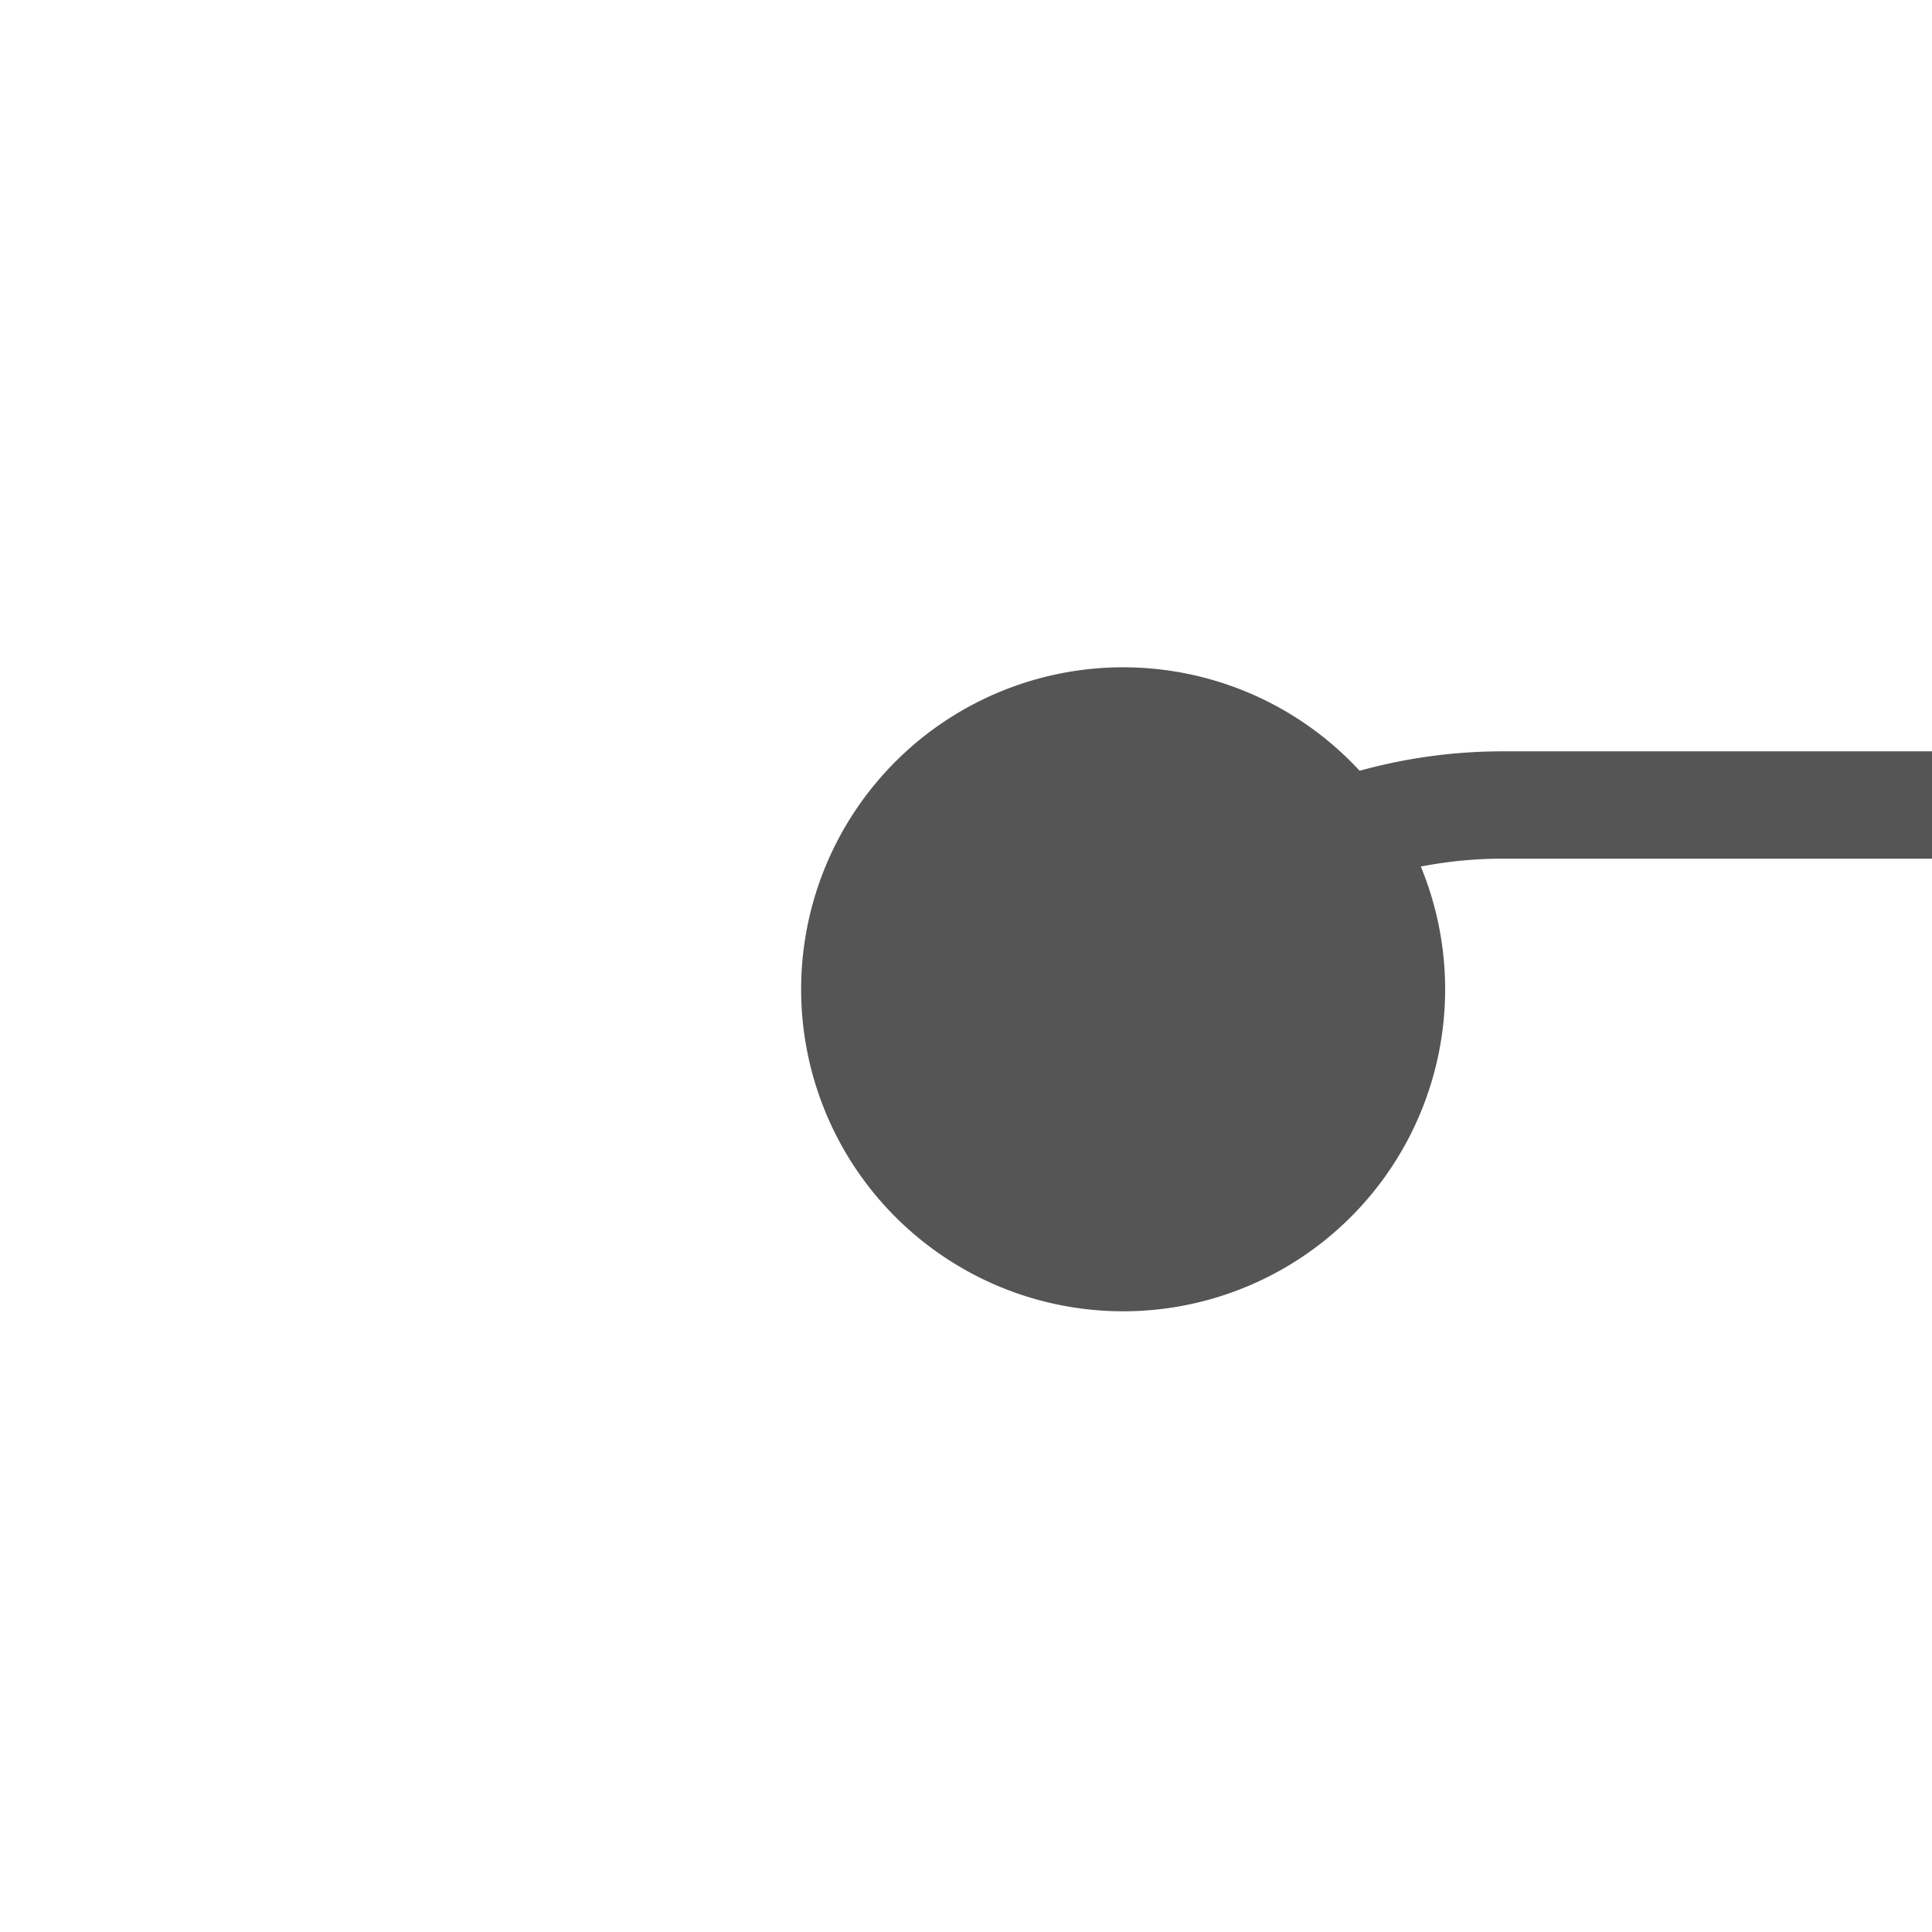 ﻿<?xml version="1.0" encoding="utf-8"?>
<svg version="1.1" xmlns:xlink="http://www.w3.org/1999/xlink" width="18px" height="18px" preserveAspectRatio="xMinYMid meet" viewBox="1778 358  18 16" xmlns="http://www.w3.org/2000/svg">
  <path d="M 1787.611 368.008  A 4.5 4.5 0 0 1 1792 364.5 L 1875 364.5  " stroke-width="1" stroke="#555555" fill="none" />
  <path d="M 1788.464 363.217  A 3 3 0 0 0 1785.464 366.217 A 3 3 0 0 0 1788.464 369.217 A 3 3 0 0 0 1791.464 366.217 A 3 3 0 0 0 1788.464 363.217 Z " fill-rule="nonzero" fill="#555555" stroke="none" />
</svg>